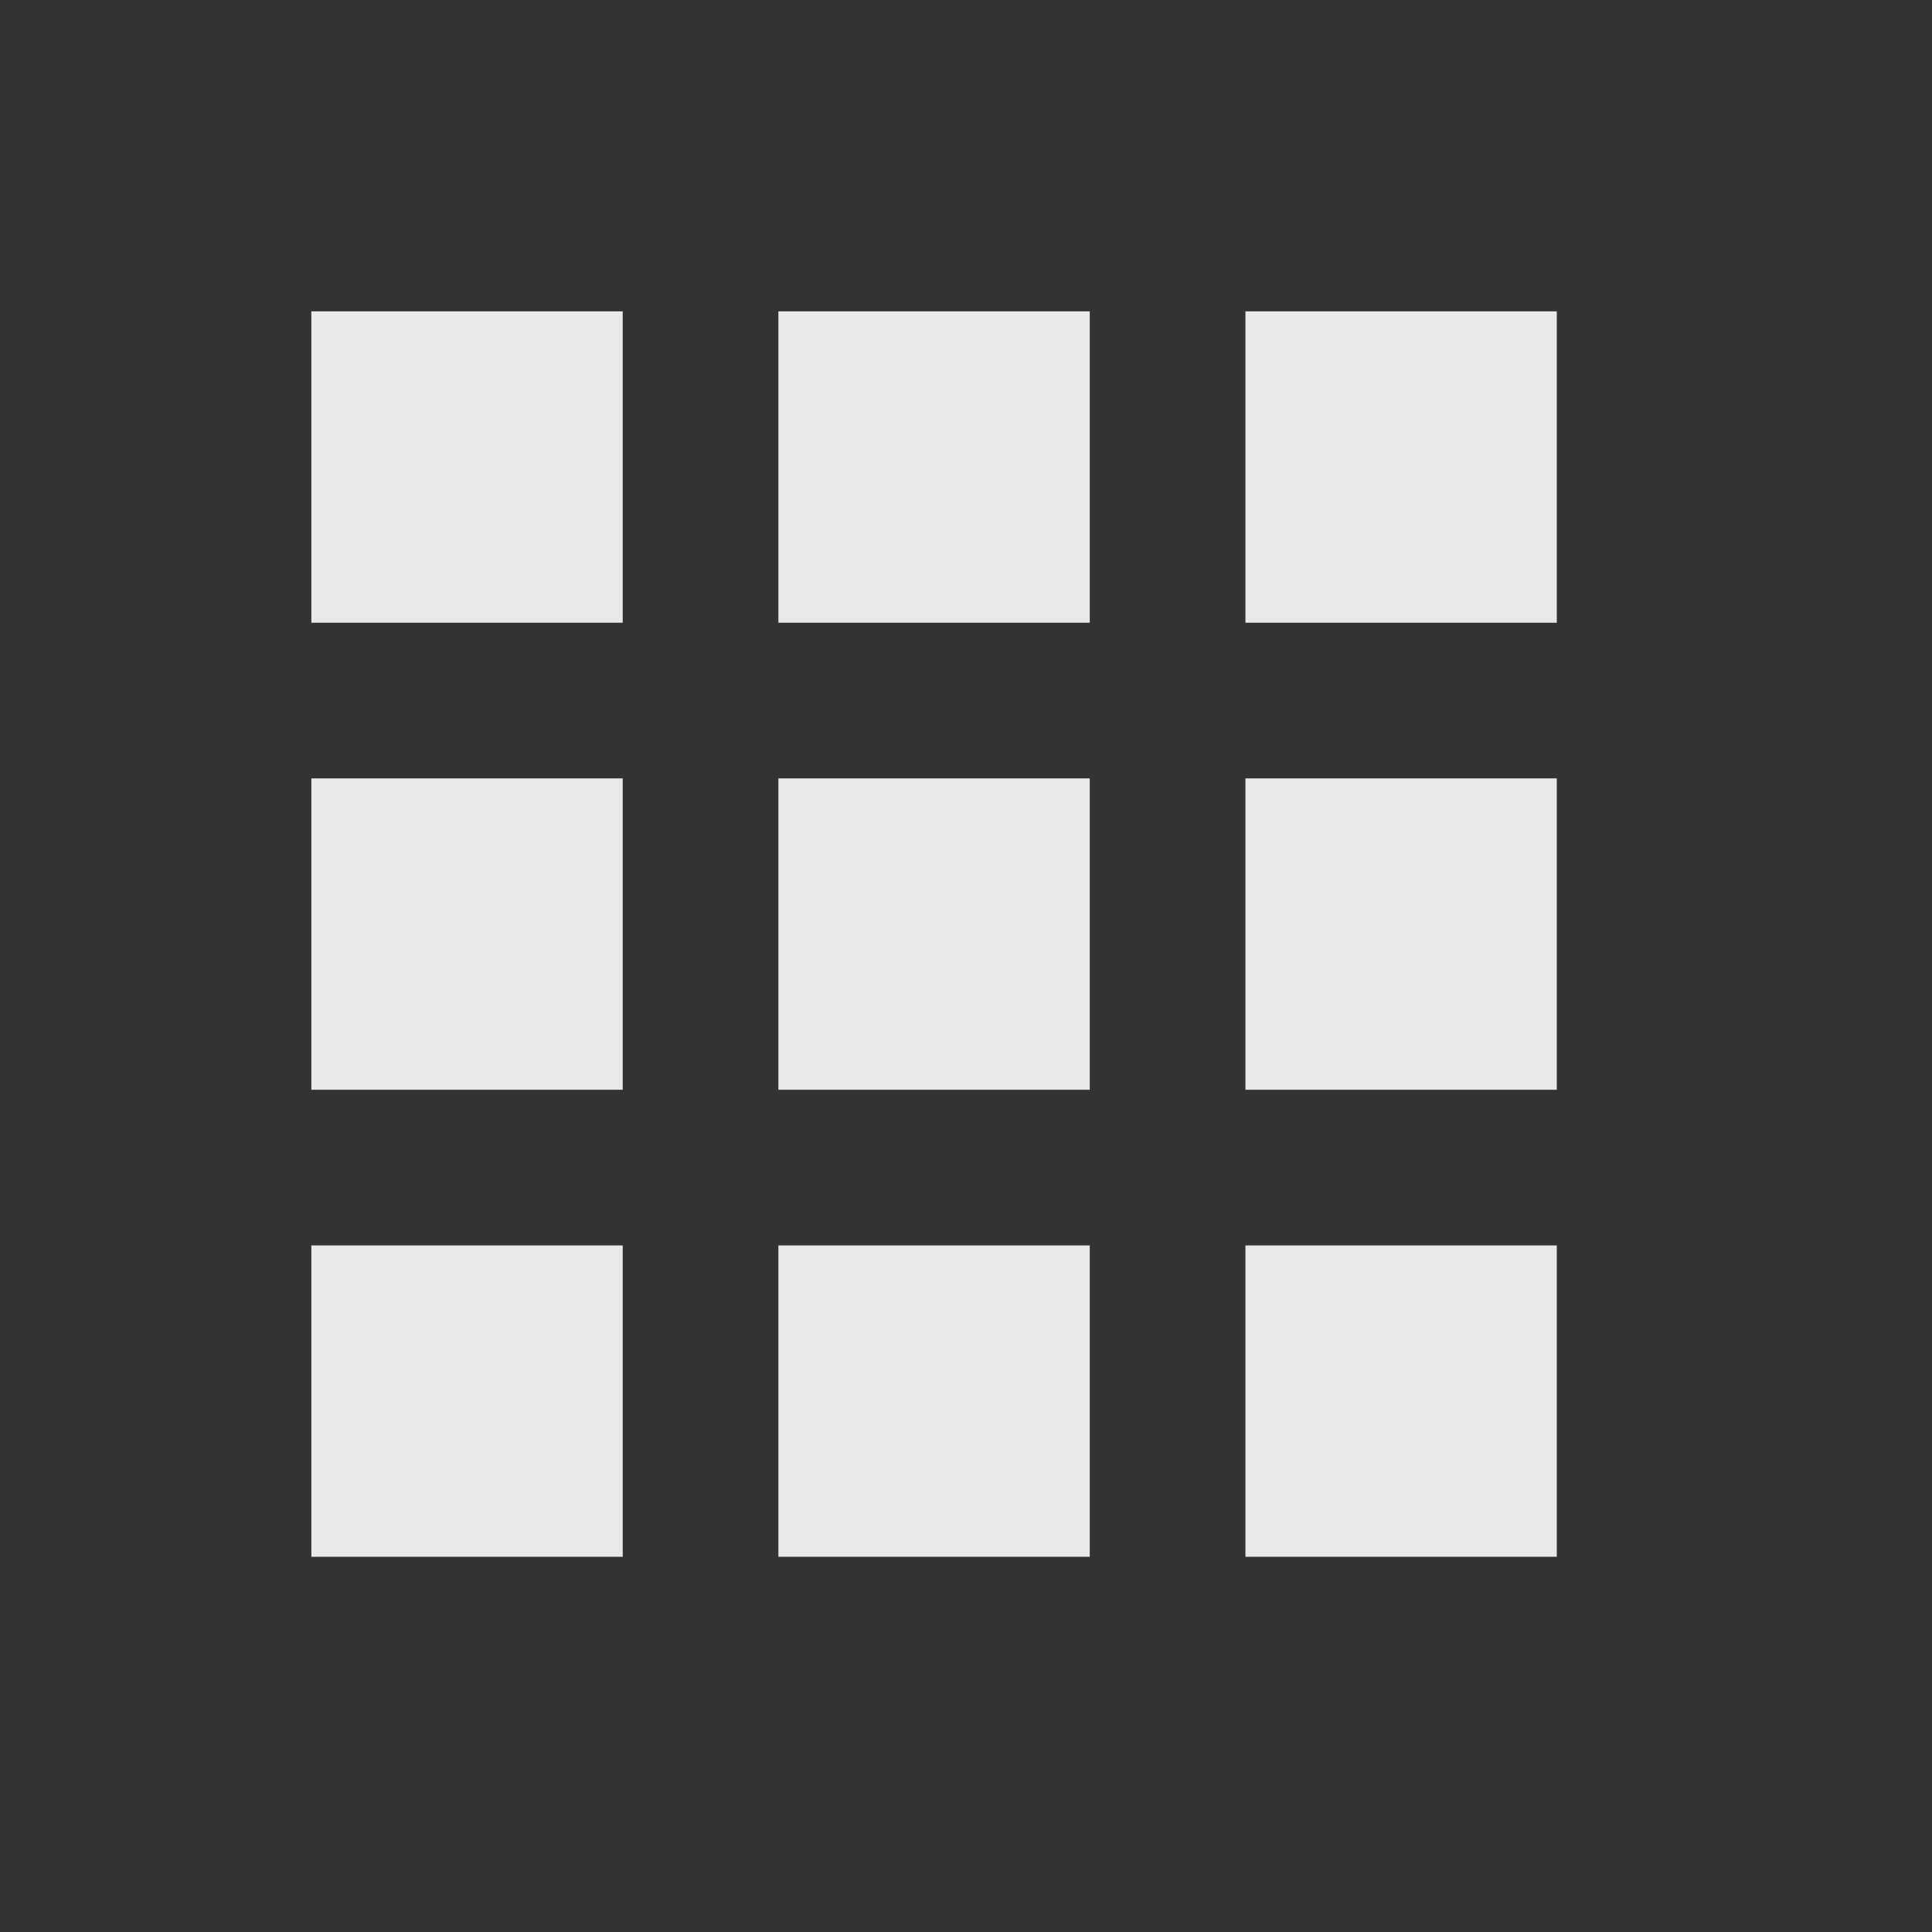 <svg width="19" height="19" viewBox="0 0 19 19" fill="none" xmlns="http://www.w3.org/2000/svg">
<rect x="0" y="0" width="19" height="19" fill="#333333" stroke="none"/>
<path d="M3.062 6.124H6.124V3.062H3.062V6.124ZM7.655 15.31H10.717V12.248H7.655V15.31ZM3.062 15.31H6.124V12.248H3.062V15.31ZM3.062 10.717H6.124V7.655H3.062V10.717ZM7.655 10.717H10.717V7.655H7.655V10.717ZM12.248 3.062V6.124H15.31V3.062H12.248ZM7.655 6.124H10.717V3.062H7.655V6.124ZM12.248 10.717H15.31V7.655H12.248V10.717ZM12.248 15.31H15.31V12.248H12.248V15.31Z" fill="#F1F3F5" fill-opacity="0.95"/>
</svg>
